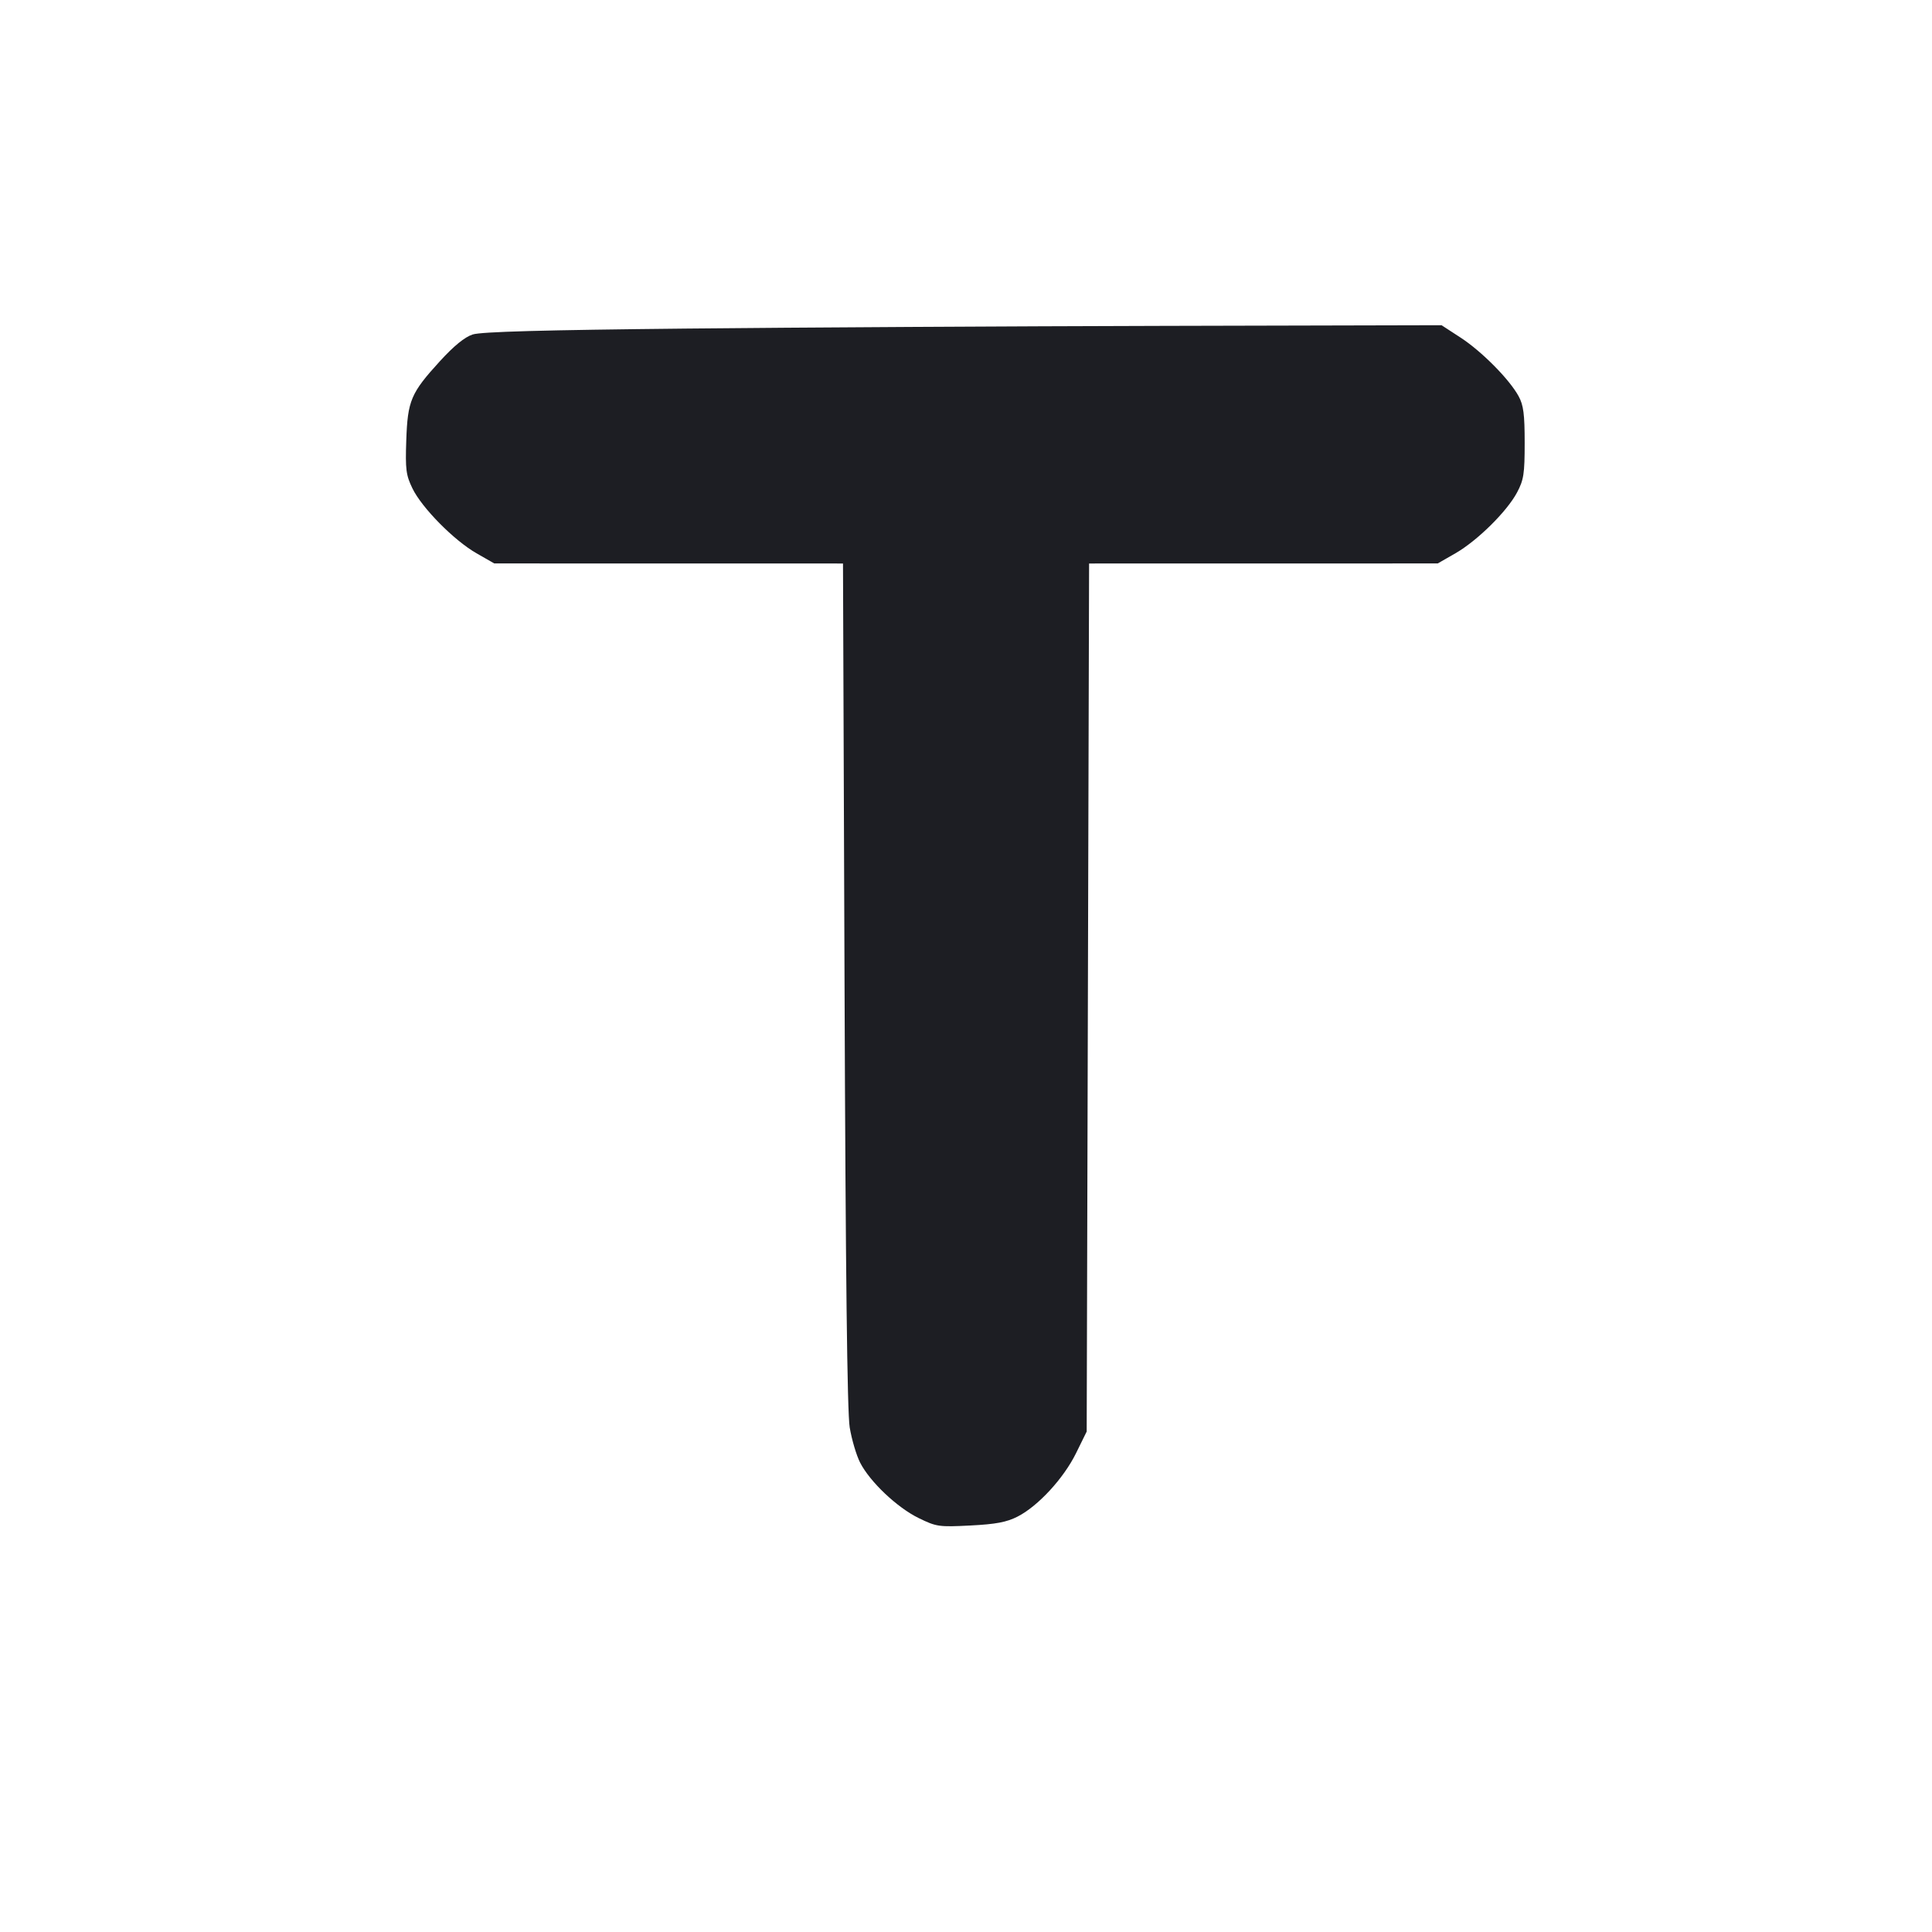 <svg viewBox="0 0 2400 2400" fill="none" xmlns="http://www.w3.org/2000/svg"><path d="M852.000 408.167 C 675.420 409.959,597.655 412.108,587.204 415.484 C 577.298 418.684,563.785 429.711,546.320 448.847 C 510.377 488.229,506.388 497.630,504.686 546.986 C 503.441 583.100,504.347 590.190,512.309 606.637 C 524.028 630.847,564.056 671.390,592.000 687.356 L 614.000 699.925 830.599 699.962 L 1047.197 700.000 1049.120 1223.000 C 1050.440 1582.042,1052.450 1754.520,1055.530 1773.176 C 1057.998 1788.123,1063.810 1807.788,1068.446 1816.875 C 1080.607 1840.711,1114.358 1872.688,1141.194 1885.798 C 1163.273 1896.584,1166.364 1897.028,1205.433 1895.034 C 1237.159 1893.415,1250.475 1890.900,1264.087 1883.956 C 1289.452 1871.015,1321.272 1836.524,1336.637 1805.313 L 1349.929 1778.313 1351.418 1239.156 L 1352.907 700.000 1569.454 699.962 L 1786.000 699.925 1807.935 687.348 C 1835.112 671.764,1871.879 635.495,1884.501 611.819 C 1892.844 596.168,1894.000 588.646,1894.000 550.000 C 1894.000 514.540,1892.544 503.328,1886.500 492.232 C 1875.057 471.225,1840.708 436.528,1814.380 419.383 L 1790.760 404.000 1446.380 404.814 C 1256.971 405.262,989.500 406.771,852.000 408.167 " fill="#1D1E23" stroke="none" fill-rule="evenodd"/></svg>